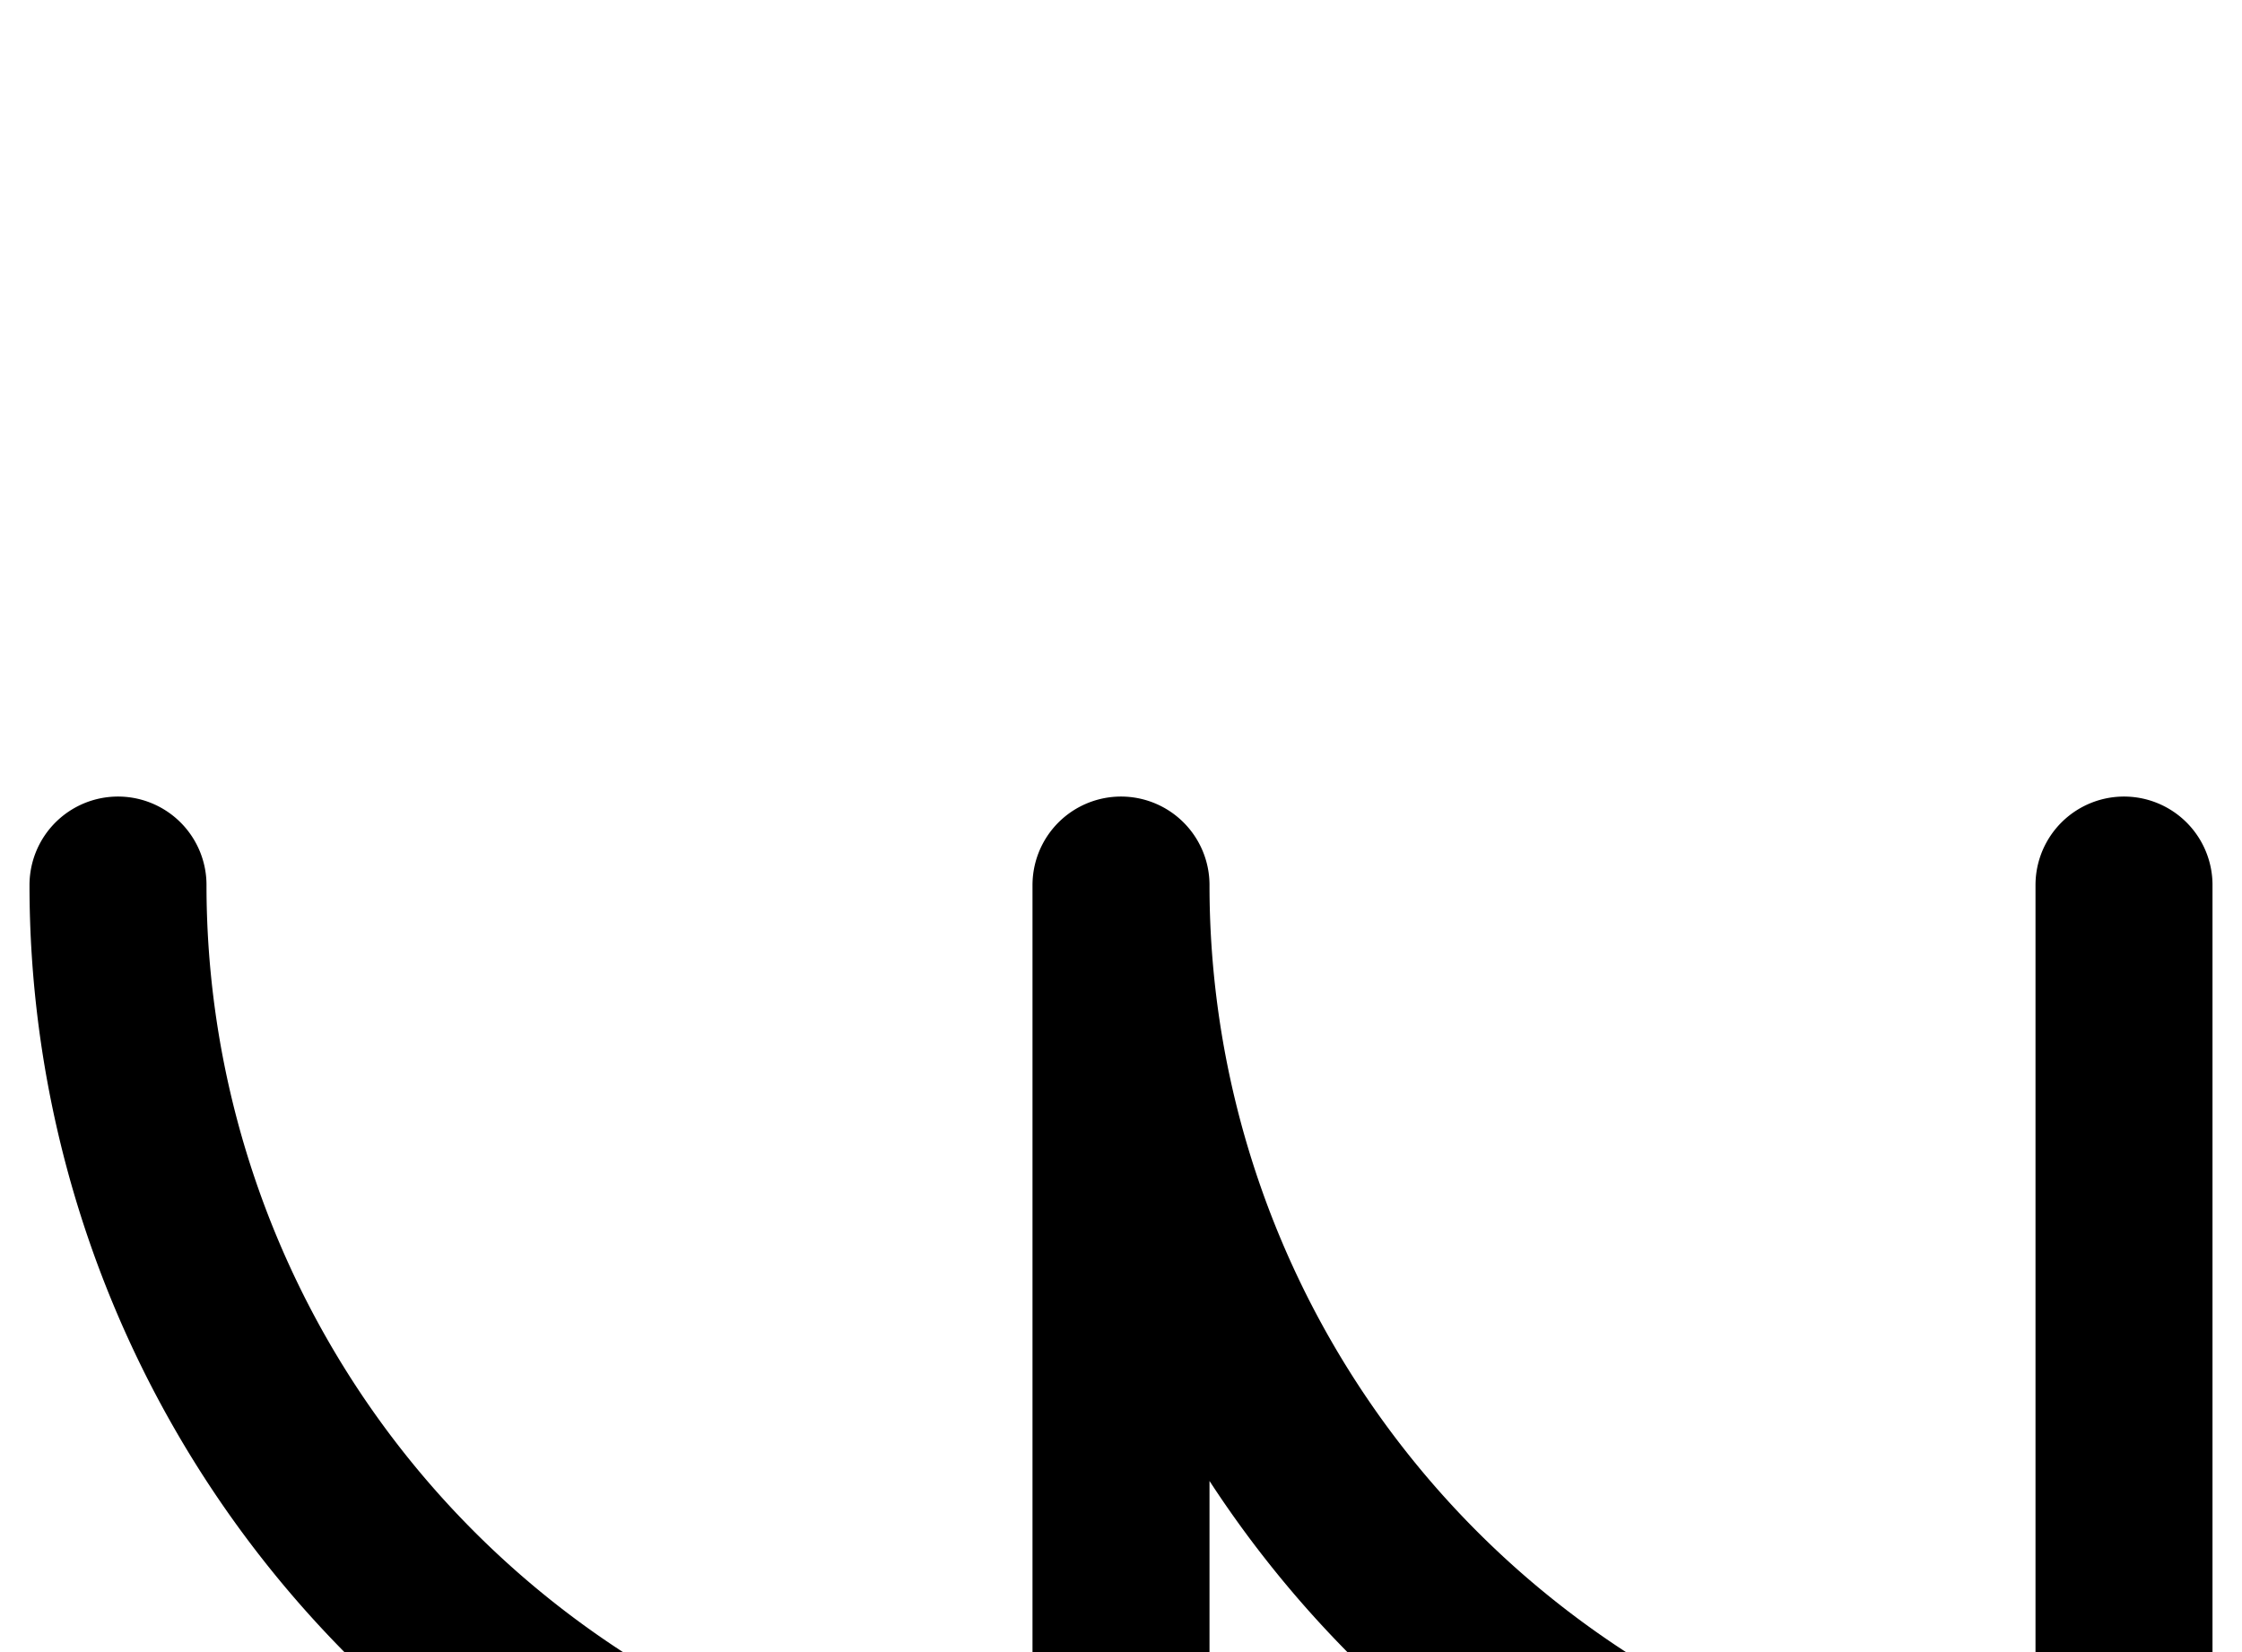 <svg xmlns="http://www.w3.org/2000/svg" viewBox="0 0 190 140">
	<path d="M 10 75 A 85 85 0 0 0 95 160 M 95 160 V 75 M 95 75 A 85 85 0 0 0 180 160 M 180 160 V 75" stroke="#000000" stroke-width="15" stroke-linecap="round" fill="none" />
</svg>